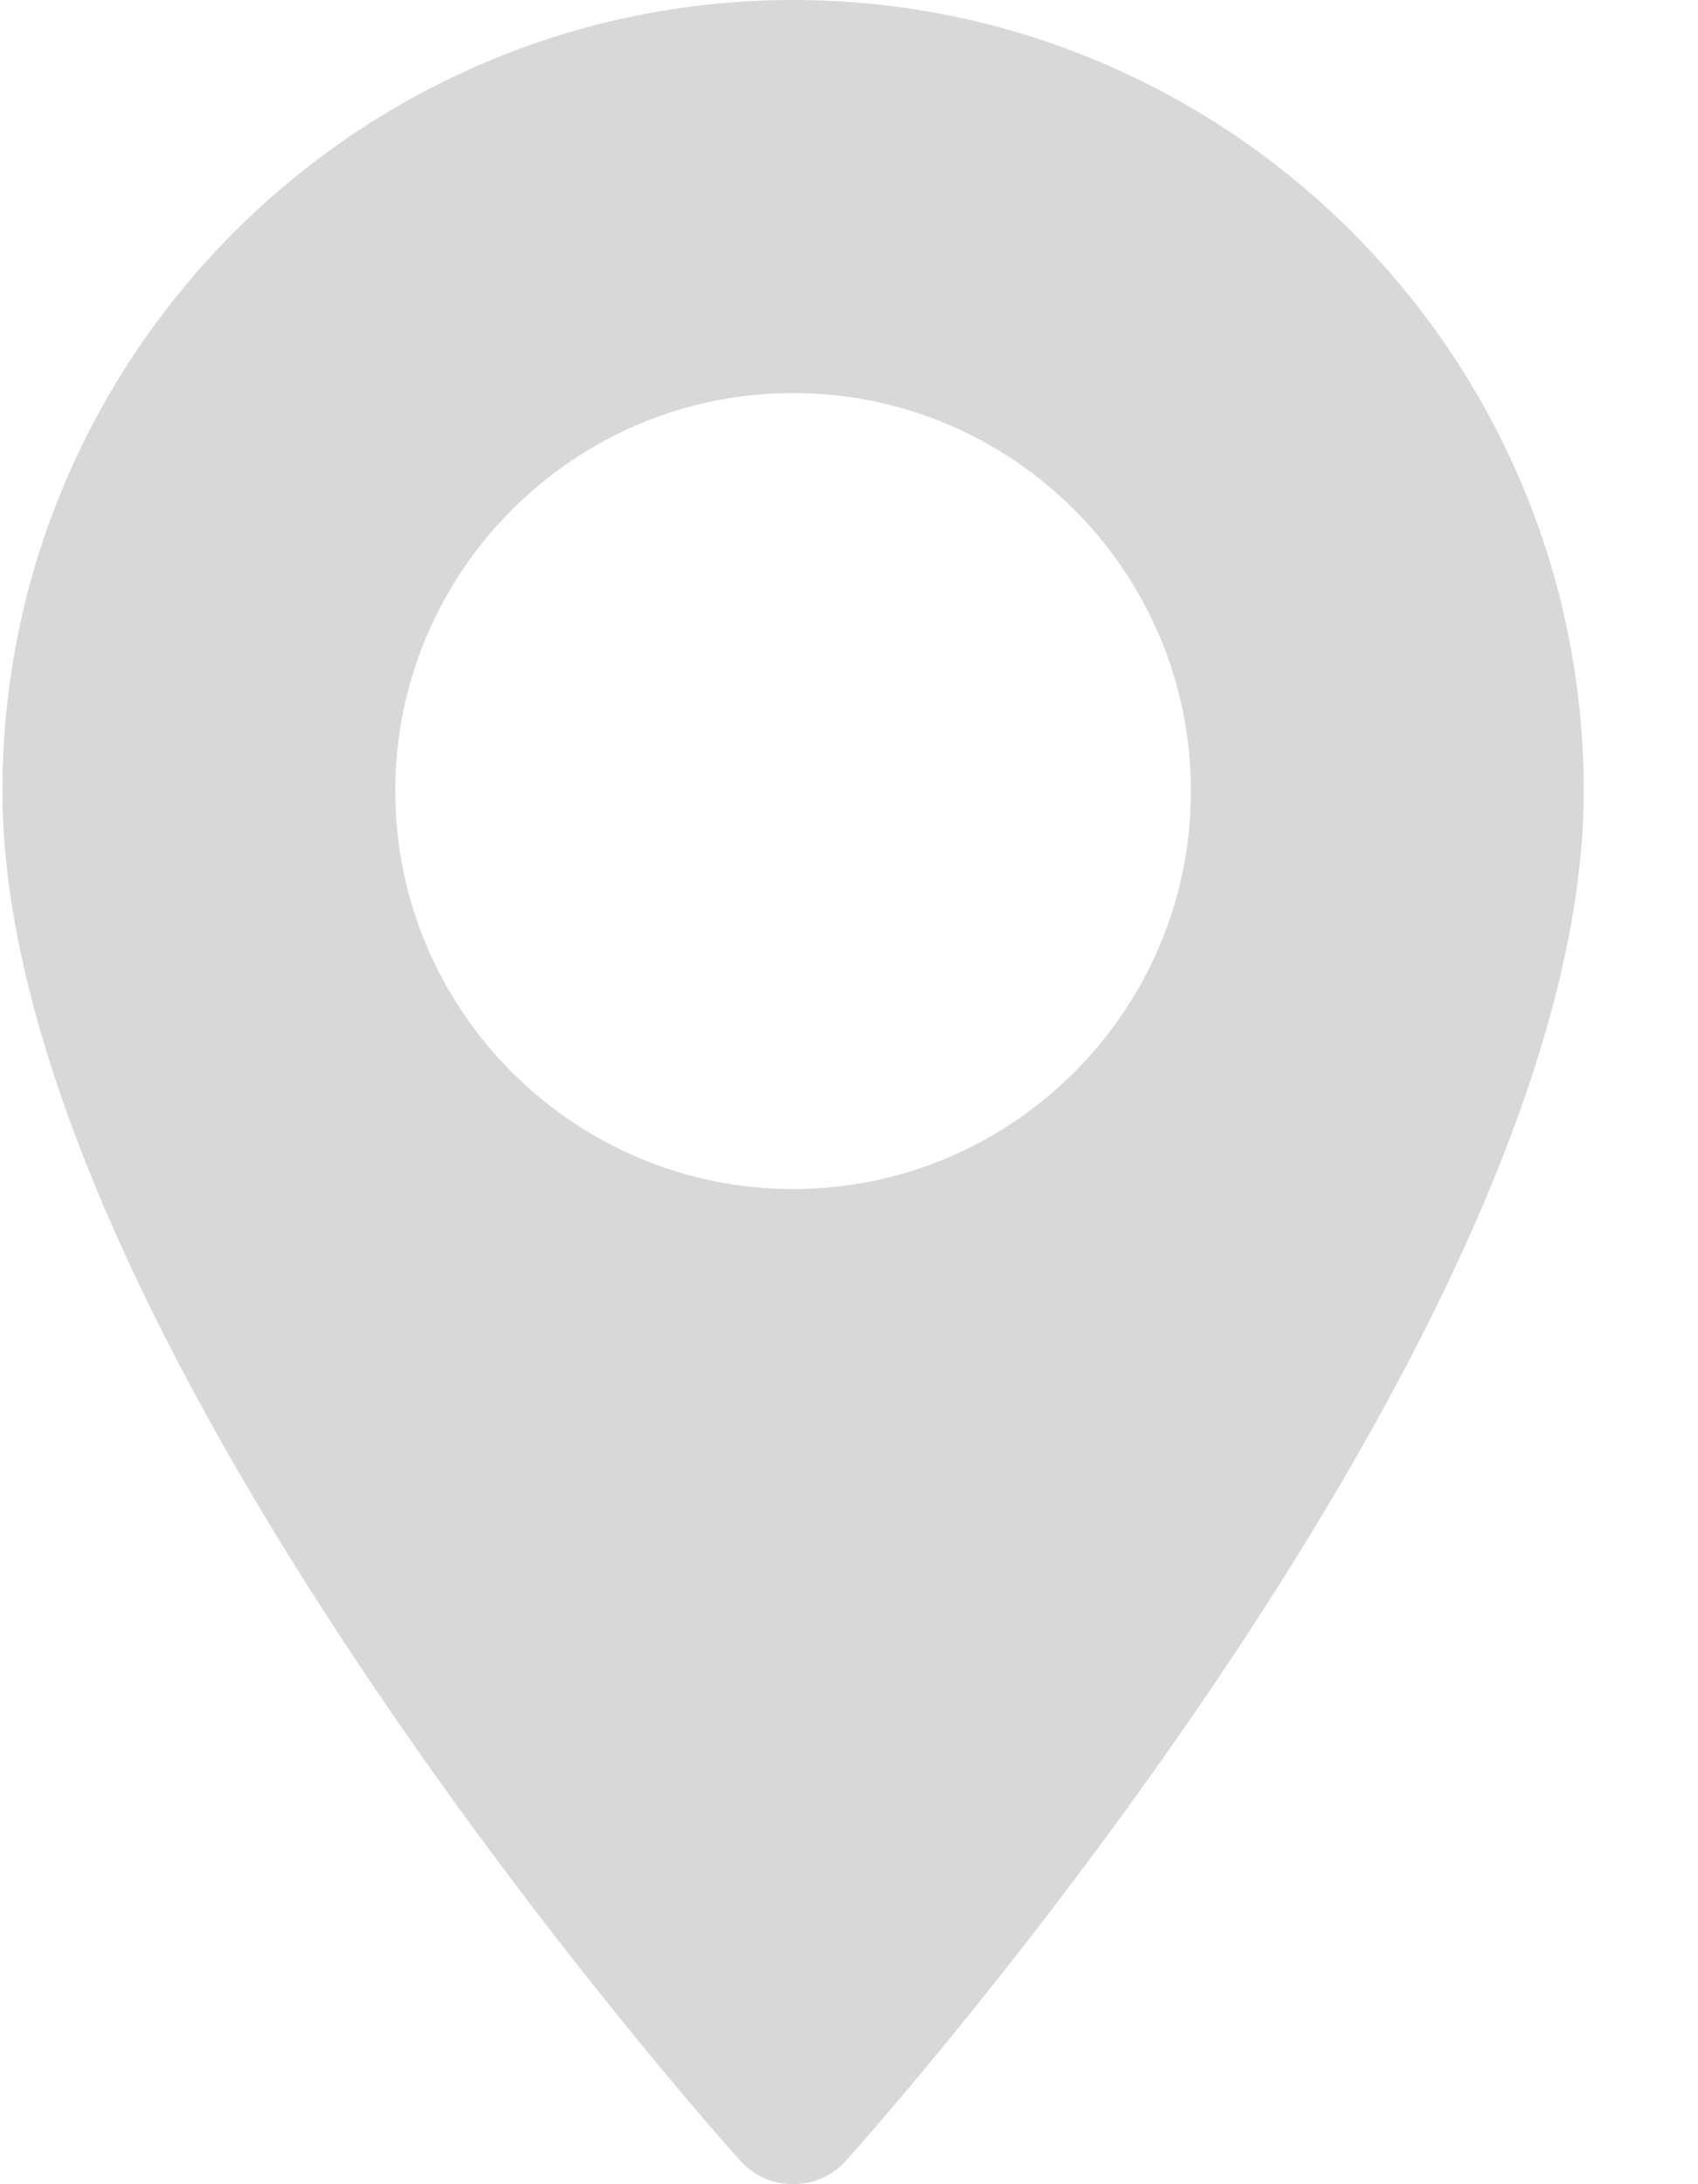<svg width="14" height="18" viewBox="0 0 14 18" fill="none" xmlns="http://www.w3.org/2000/svg">
<path fill-rule="evenodd" clip-rule="evenodd" d="M0.02 6.519C0.02 2.924 2.945 0 6.539 0C10.134 0 13.058 2.924 13.058 6.519C13.058 10.98 7.224 17.529 6.976 17.805C6.743 18.065 6.336 18.065 6.102 17.805C5.854 17.529 0.02 10.98 0.02 6.519ZM3.259 6.519C3.259 8.327 4.731 9.799 6.539 9.799C8.348 9.799 9.819 8.327 9.819 6.519C9.819 4.71 8.348 3.239 6.539 3.239C4.731 3.239 3.259 4.71 3.259 6.519Z" fill="#D8D8D8"/>
</svg>
